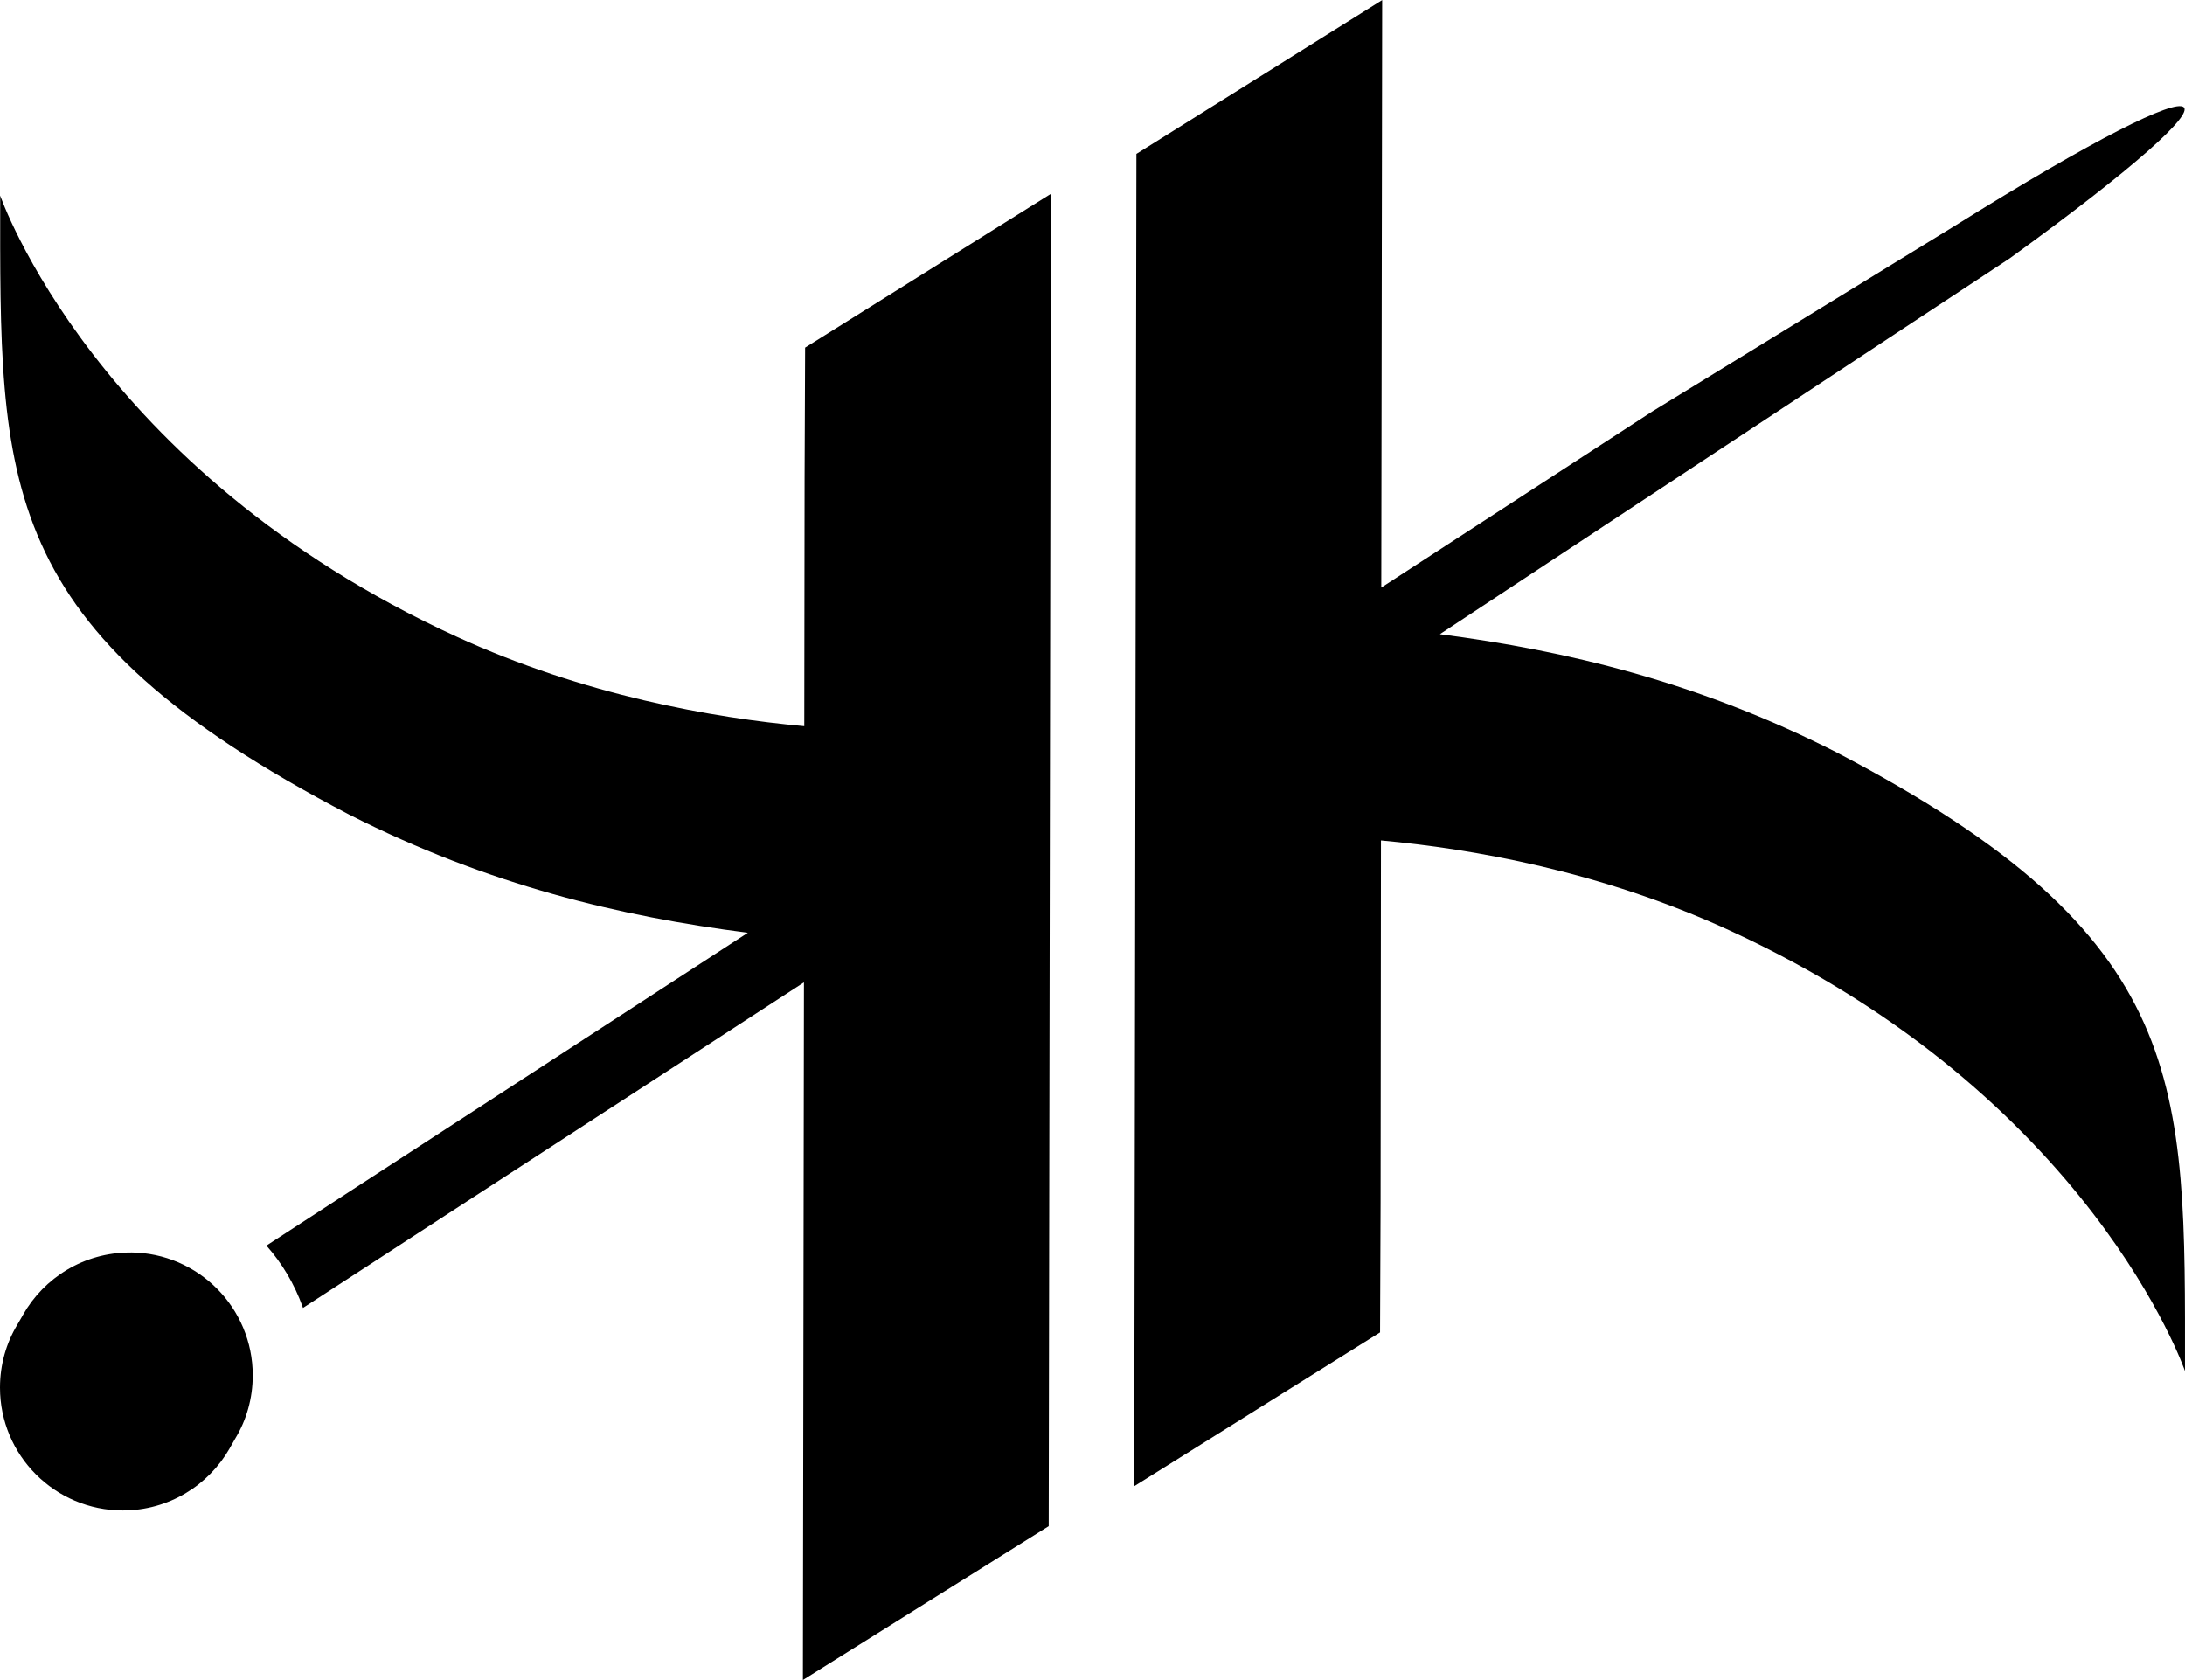 <?xml version="1.0" encoding="UTF-8" standalone="no"?>
<!-- Generated by IcoMoon.io -->

<svg
   xmlns:dc="http://purl.org/dc/elements/1.1/"
   xmlns:cc="http://creativecommons.org/ns#"
   xmlns:rdf="http://www.w3.org/1999/02/22-rdf-syntax-ns#"
   xmlns:svg="http://www.w3.org/2000/svg"
   xmlns="http://www.w3.org/2000/svg"
   xmlns:sodipodi="http://sodipodi.sourceforge.net/DTD/sodipodi-0.dtd"
   xmlns:inkscape="http://www.inkscape.org/namespaces/inkscape"
   version="1.1"
   width="500"
   height="384.4"
   viewBox="0 0 500 384.4"
   id="svg2"
   inkscape:version="0.91 r13725"
   sodipodi:docname="logo.svg">
  <defs
     id="defs14" />
  <sodipodi:namedview
     pagecolor="#ffffff"
     bordercolor="#666666"
     borderopacity="1"
     objecttolerance="10"
     gridtolerance="10"
     guidetolerance="10"
     inkscape:pageopacity="0"
     inkscape:pageshadow="2"
     inkscape:window-width="1920"
     inkscape:window-height="1030"
     id="namedview12"
     showgrid="false"
     inkscape:zoom="1.84375"
     inkscape:cx="227.73176"
     inkscape:cy="208.92779"
     inkscape:window-x="0"
     inkscape:window-y="0"
     inkscape:window-maximized="1"
     inkscape:current-layer="svg2"
     fit-margin-top="0"
     fit-margin-left="0"
     fit-margin-right="0"
     fit-margin-bottom="0" />
  <title
     id="title4">logo</title>
  <path
     d="m 240.487,44.345 -56.251,35.19 -0.12,29.7 -0.072,56.924 c -20.965,-1.922 -50.196,-7.016 -79.667,-20.533 C 21.669,107.685 0.043,44.742 0.043,44.742 c 0,66.007 -1.61,99.131 79.824,141.625 31.898,16.195 62.174,23.332 91.261,27.056 L 60.968,285.005 c 3.556,4.013 6.392,8.758 8.266,13.961 l 0.096,0.3 114.641,-74.489 -0.216,141.686 -0.024,17.937 56.251,-35.202 0.469,-286.903 0.024,-17.937 z"
     id="path6"
     inkscape:connector-curvature="0" />
  <path
     d="m 316.298,0.012 -56.251,35.202 -0.469,286.903 -0.024,17.937 56.251,-35.19 0.12,-29.7 0.084,-82.863 c 20.965,1.922 50.196,7.016 79.655,20.533 82.707,37.941 104.333,100.885 104.333,100.885 0,-66.007 1.61,-99.119 -79.836,-141.625 -31.682,-16.087 -61.766,-23.236 -90.673,-26.984 L 459.906,59.099 C 517.671,17.313 512.408,11.041 447.17,51.77 L 378.136,94.121 316.082,134.441 316.262,17.937 316.286,0 Z"
     id="path8"
     inkscape:connector-curvature="0" />
  <path
     d="m 29.94,286.582 c -0.06,0 -0.132,0 -0.204,0 -10.501,0 -19.656,5.755 -24.485,14.285 l -0.072,0.144 -1.262,2.175 C 1.454,307.283 0,312.221 0,317.495 c 0,15.523 12.591,28.114 28.114,28.114 10.477,0 19.607,-5.731 24.449,-14.225 l 0.072,-0.144 1.249,-2.175 c 2.487,-4.109 3.953,-9.071 3.953,-14.381 0,-15.45 -12.471,-27.994 -27.885,-28.114 l -0.012,0 z"
     id="path10"
     inkscape:connector-curvature="0" />
</svg>
